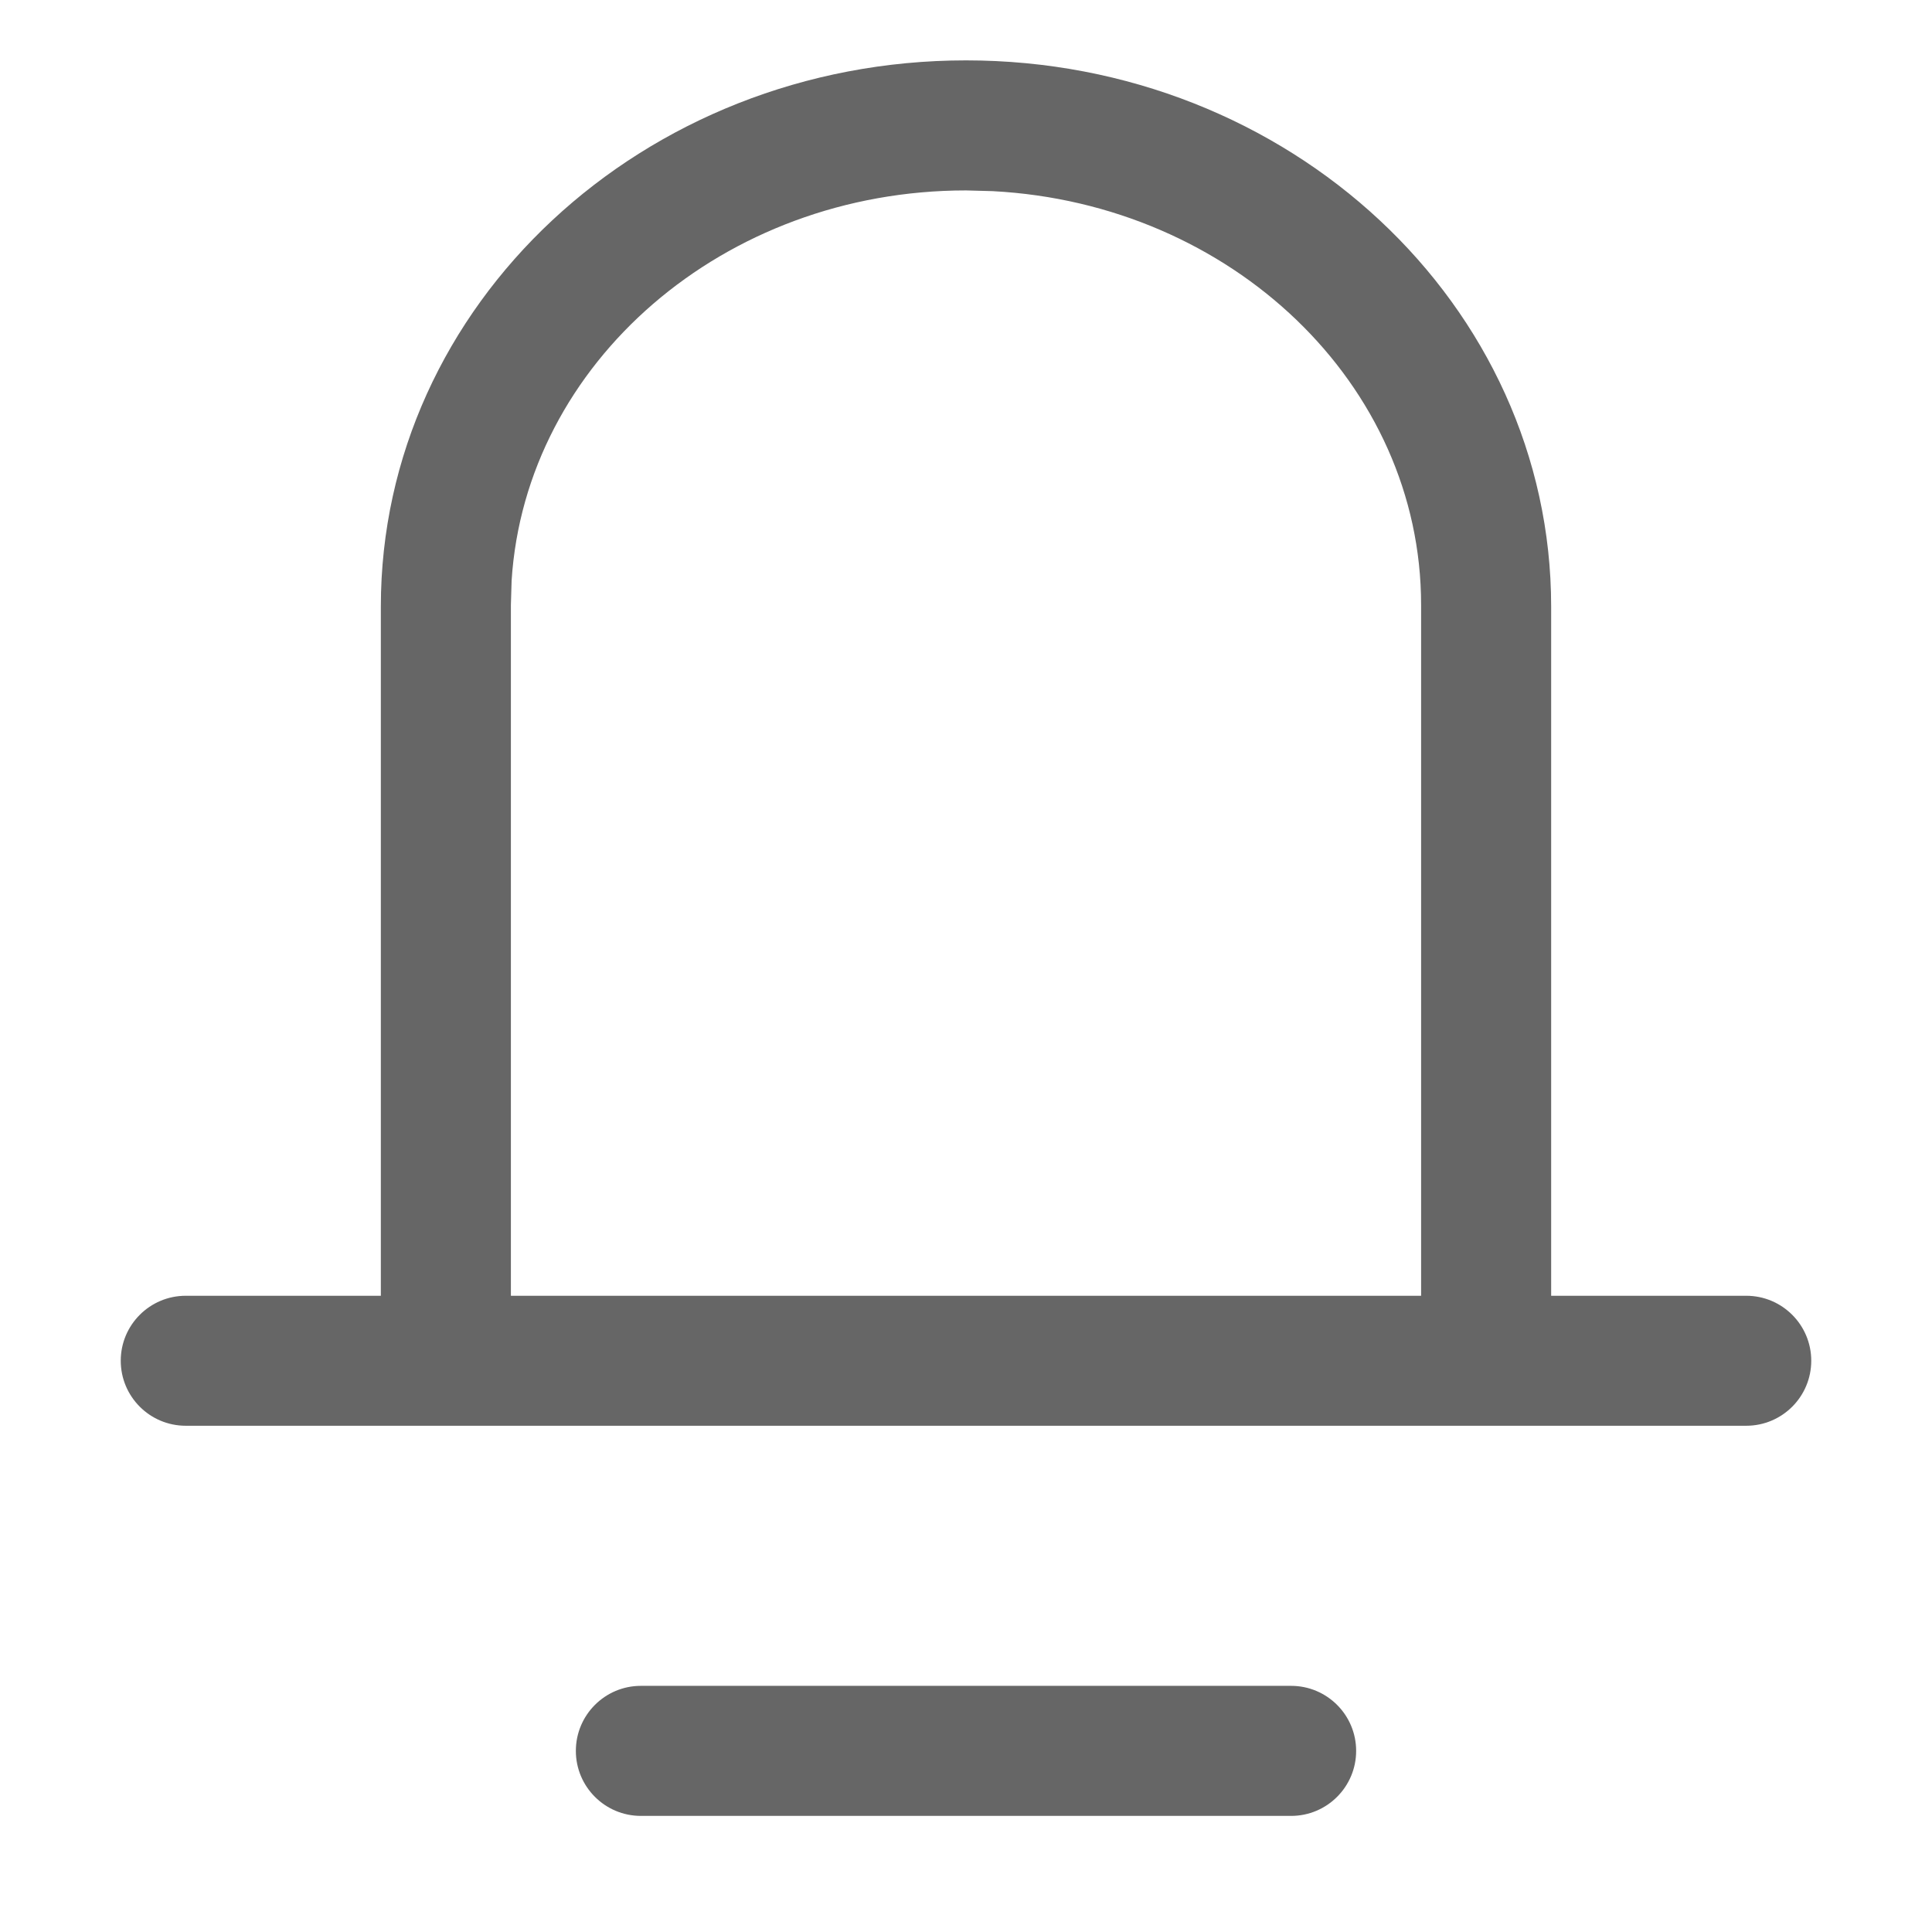 <!--?xml version="1.0" encoding="UTF-8"?-->
<svg width="32px" height="32px" viewBox="0 0 32 32" version="1.1" xmlns="http://www.w3.org/2000/svg" xmlns:xlink="http://www.w3.org/1999/xlink">
    <title>1027.通知</title>
    <g id="1027.通知" stroke="none" stroke-width="1" fill="none" fill-rule="evenodd">
        <g id="编组" transform="translate(2, 1)" fill="#000000" fill-rule="nonzero">
            <path d="M19.385,26.923 C19.979,26.923 20.462,27.405 20.462,28 C20.462,28.595 19.979,29.077 19.385,29.077 L8.615,29.077 C8.021,29.077 7.538,28.595 7.538,28 C7.538,27.405 8.021,26.923 8.615,26.923 L19.385,26.923 Z M14,0 C19.353,0 23.692,4.05 23.692,9.046 L23.692,20.462 L26.923,20.462 C27.518,20.462 28,20.944 28,21.538 C28,22.133 27.518,22.615 26.923,22.615 L1.077,22.615 C0.482,22.615 0,22.133 0,21.538 C0,20.944 0.482,20.462 1.077,20.462 L4.308,20.462 L4.308,9.046 C4.308,4.05 8.647,0 14,0 Z M14,2.154 C9.985,2.154 6.704,5.012 6.474,8.616 L6.462,9.019 L6.462,20.462 L21.538,20.462 L21.538,9.019 C21.538,5.363 18.4,2.374 14.443,2.166 L14,2.154 Z" id="形状" fill="#666666"></path>
        </g>
    </g>
</svg>
